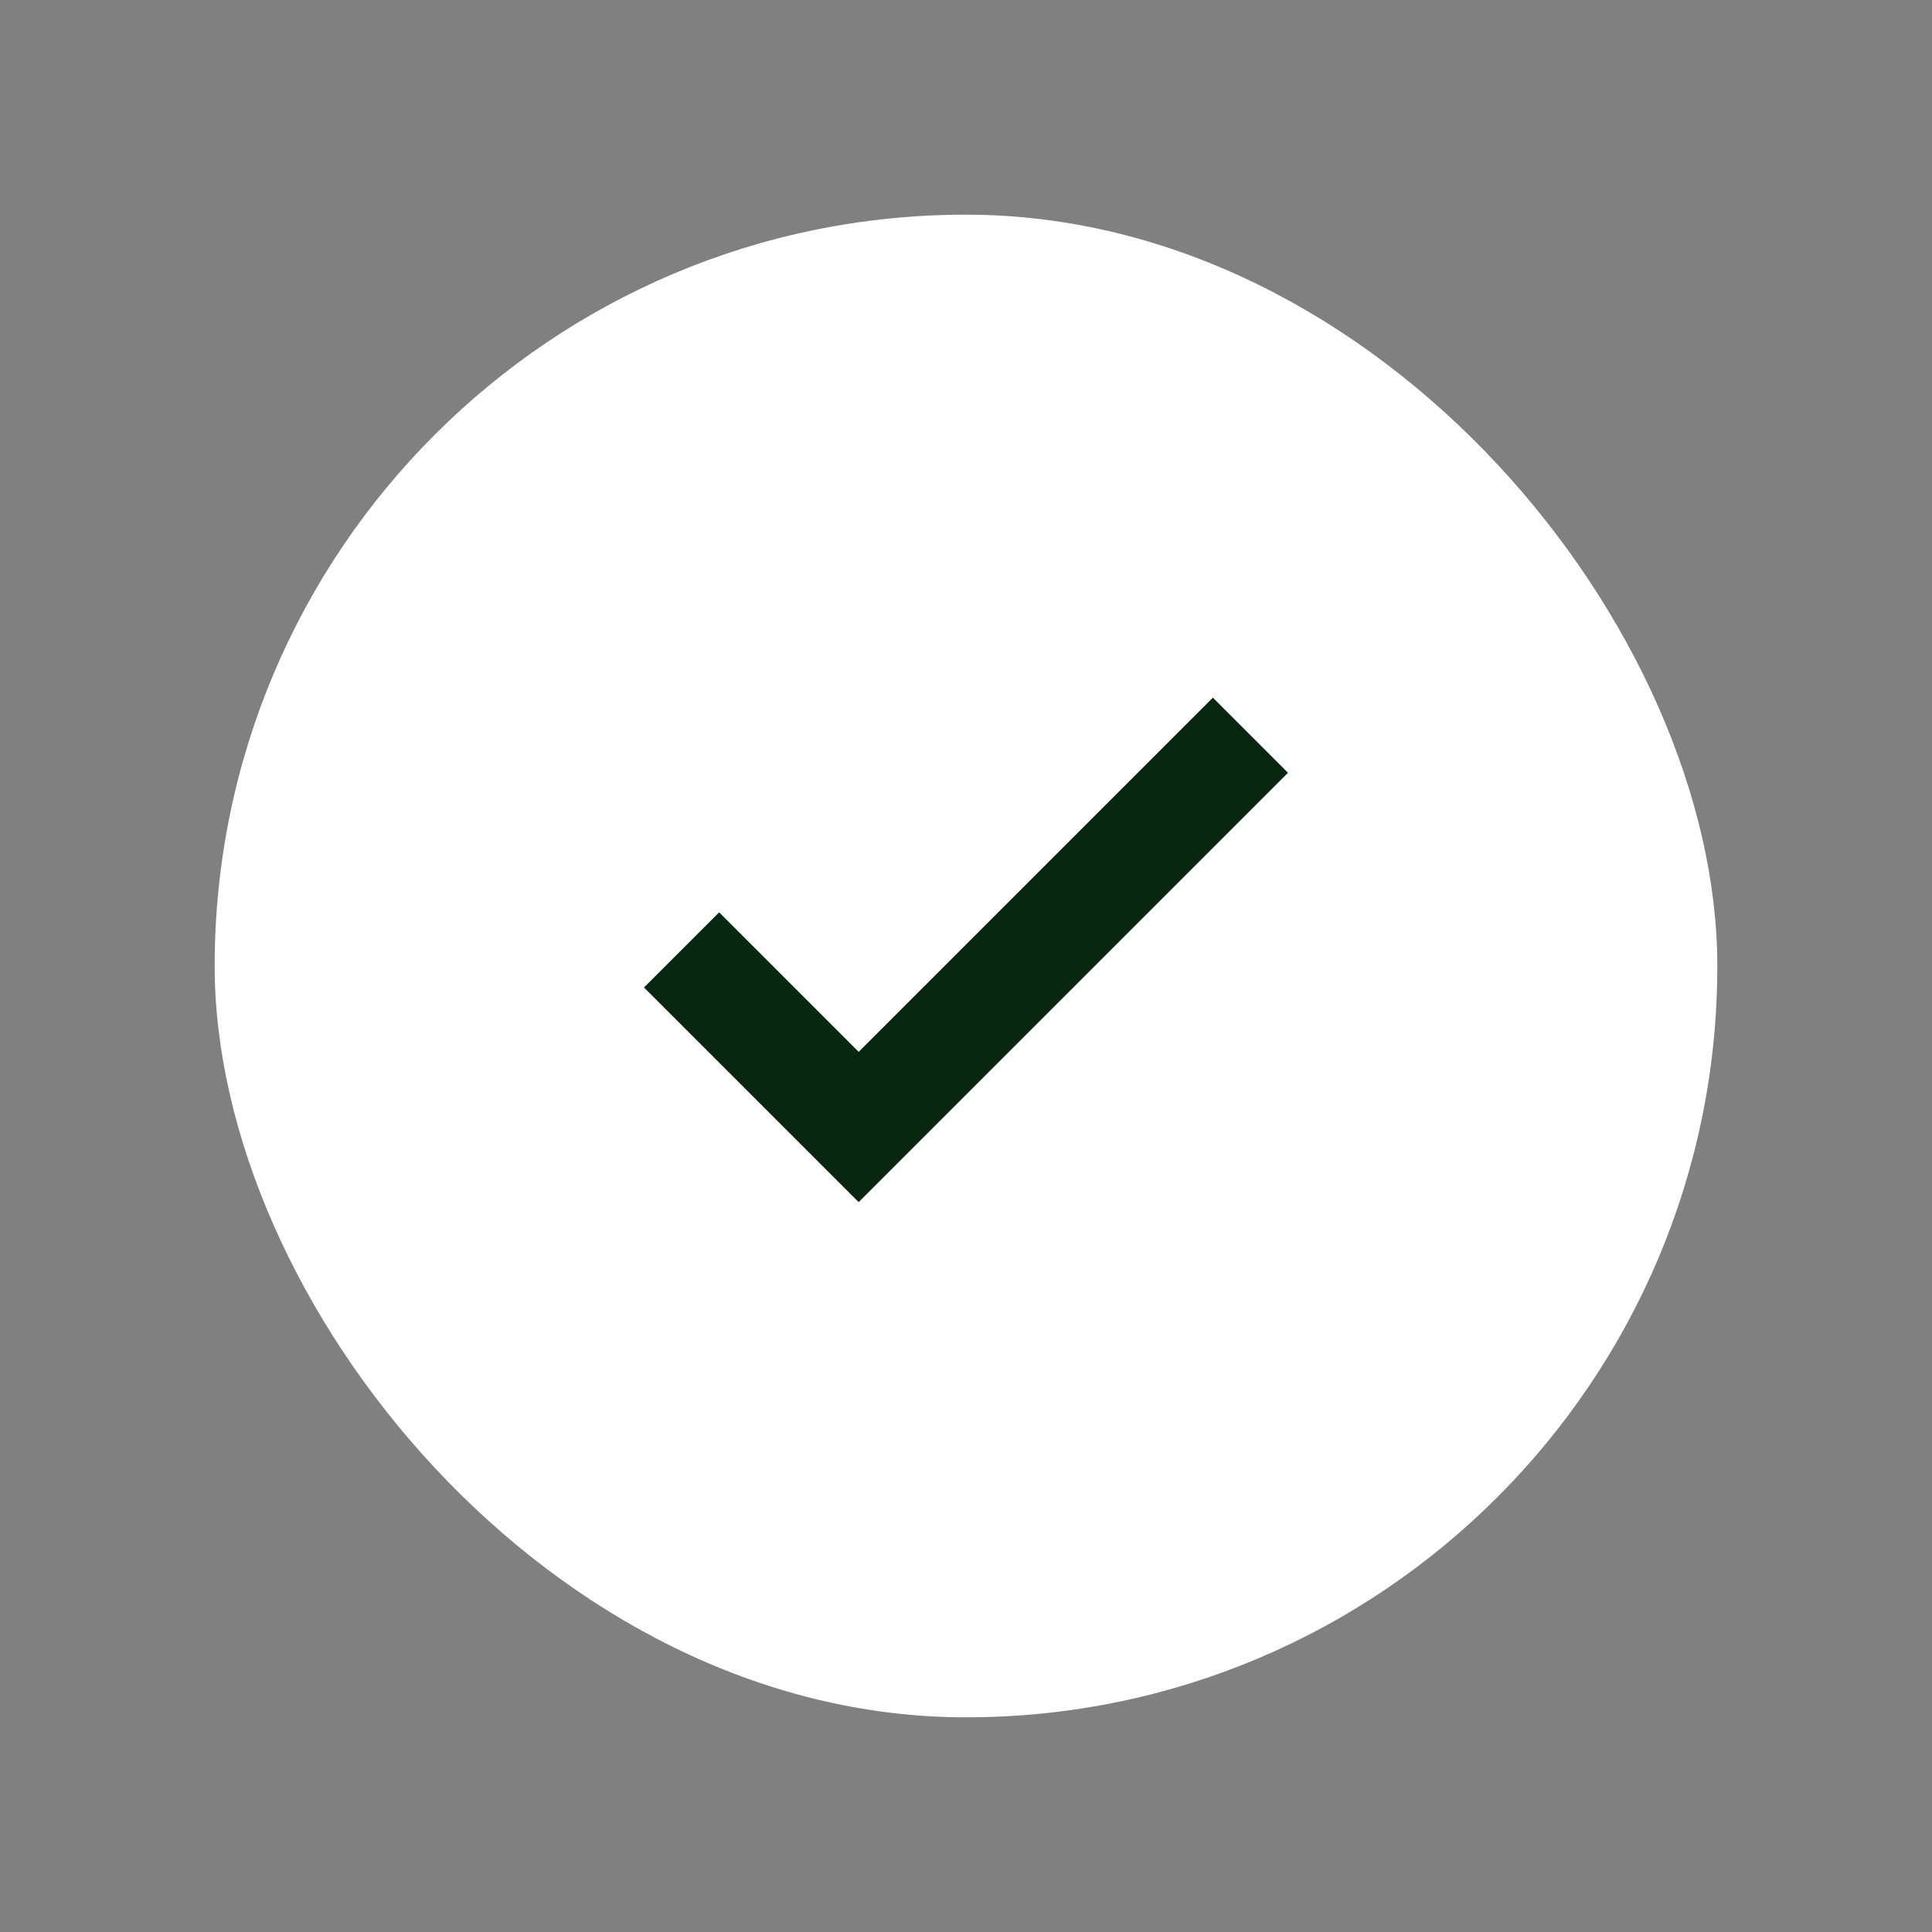 <svg width="36" height="36" viewBox="0 0 36 36" fill="none" xmlns="http://www.w3.org/2000/svg">
<rect x="0" y="0" width="36" height="36" fill="#808080" stroke="none"/>
<rect x="4" y="4" width="28" height="28" rx="14" fill="white"/>
<path d="M16 22.4L12 18.4L13.4 17L16 19.6L22.6 13L24 14.4L16 22.4Z" fill="#072711"/>
</svg>
